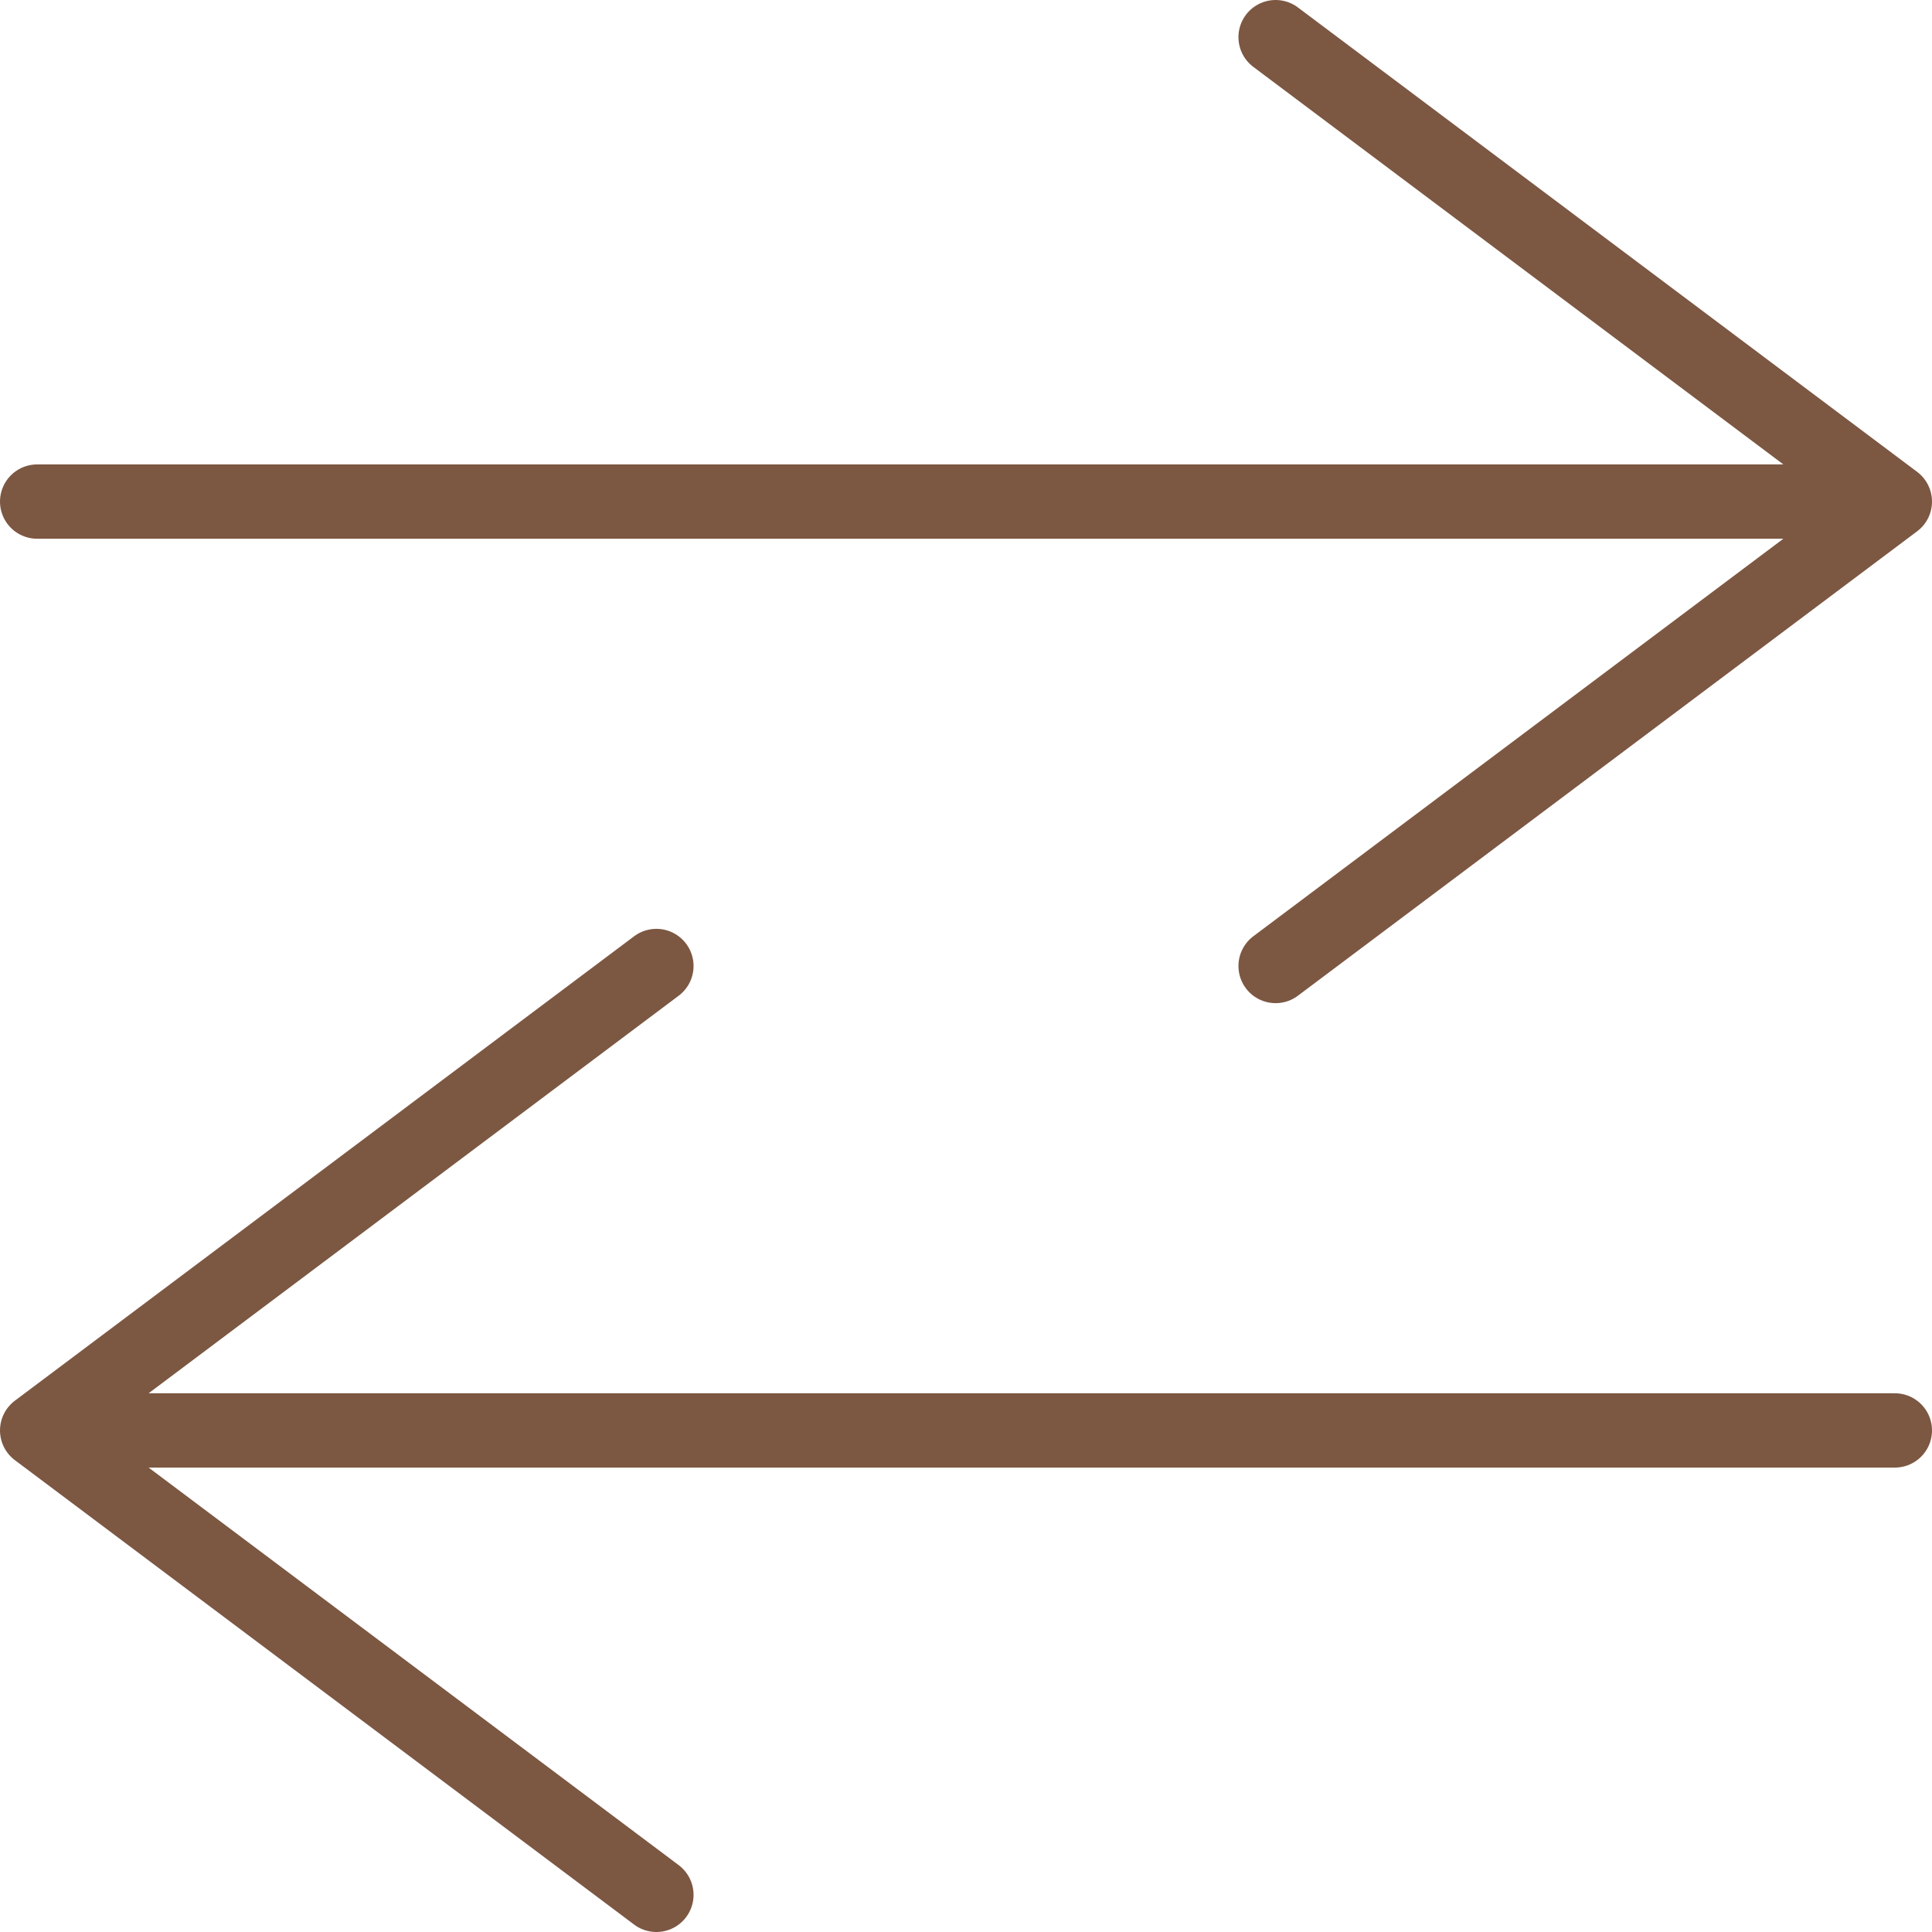 <svg width="52" height="52" viewBox="0 0 52 52" fill="none" xmlns="http://www.w3.org/2000/svg">
<path d="M17.667 26L1 38.5L17.667 51M51 38.5H1M34.333 1L51 13.5L34.333 26M51 13.5H1" stroke="#7C5742" stroke-width="2" stroke-linecap="round" stroke-linejoin="round"/>
</svg>
